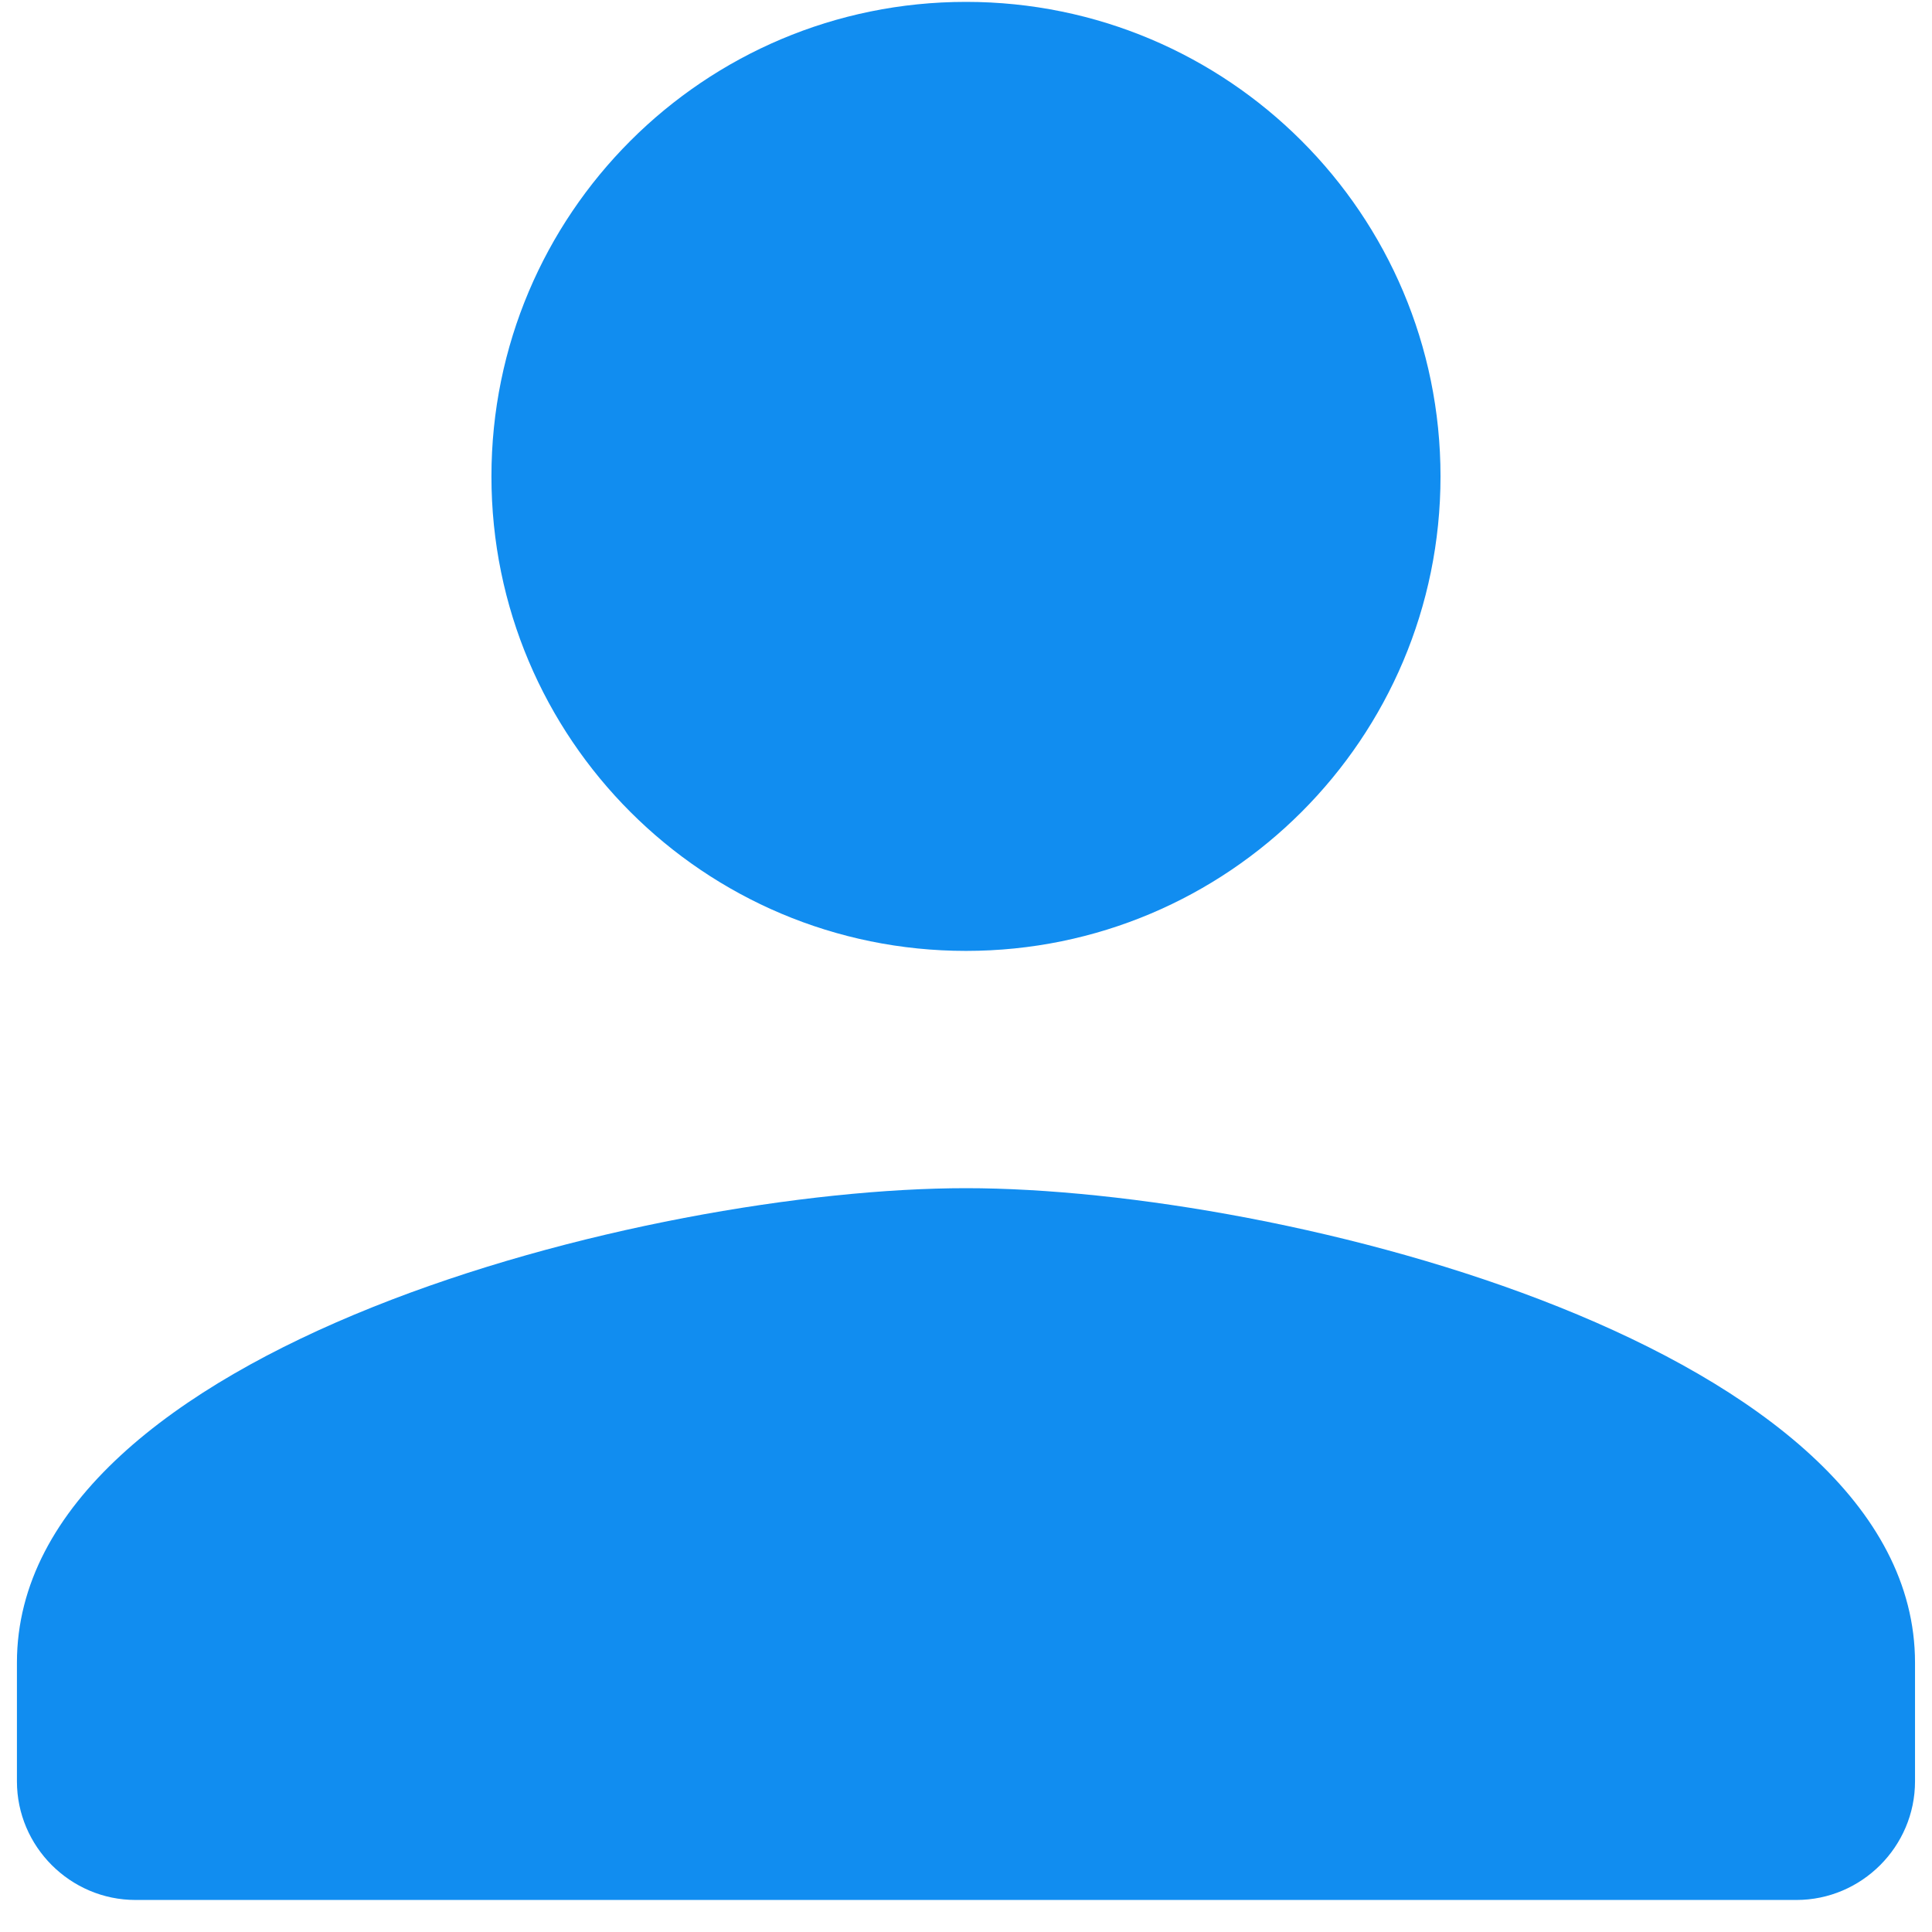 <svg width="38" height="38" viewBox="0 0 38 38" fill="none" xmlns="http://www.w3.org/2000/svg">
<path d="M19 18.703C24.156 18.703 28.333 14.527 28.333 9.37C28.333 4.214 24.156 0.037 19 0.037C13.843 0.037 9.666 4.214 9.666 9.37C9.666 14.527 13.843 18.703 19 18.703ZM19 23.37C12.77 23.37 0.333 26.497 0.333 32.703V35.037C0.333 36.32 1.383 37.37 2.666 37.37H35.333C36.616 37.37 37.666 36.32 37.666 35.037V32.703C37.666 26.497 25.23 23.37 19 23.37Z" fill="#118DF0"/>
</svg>
